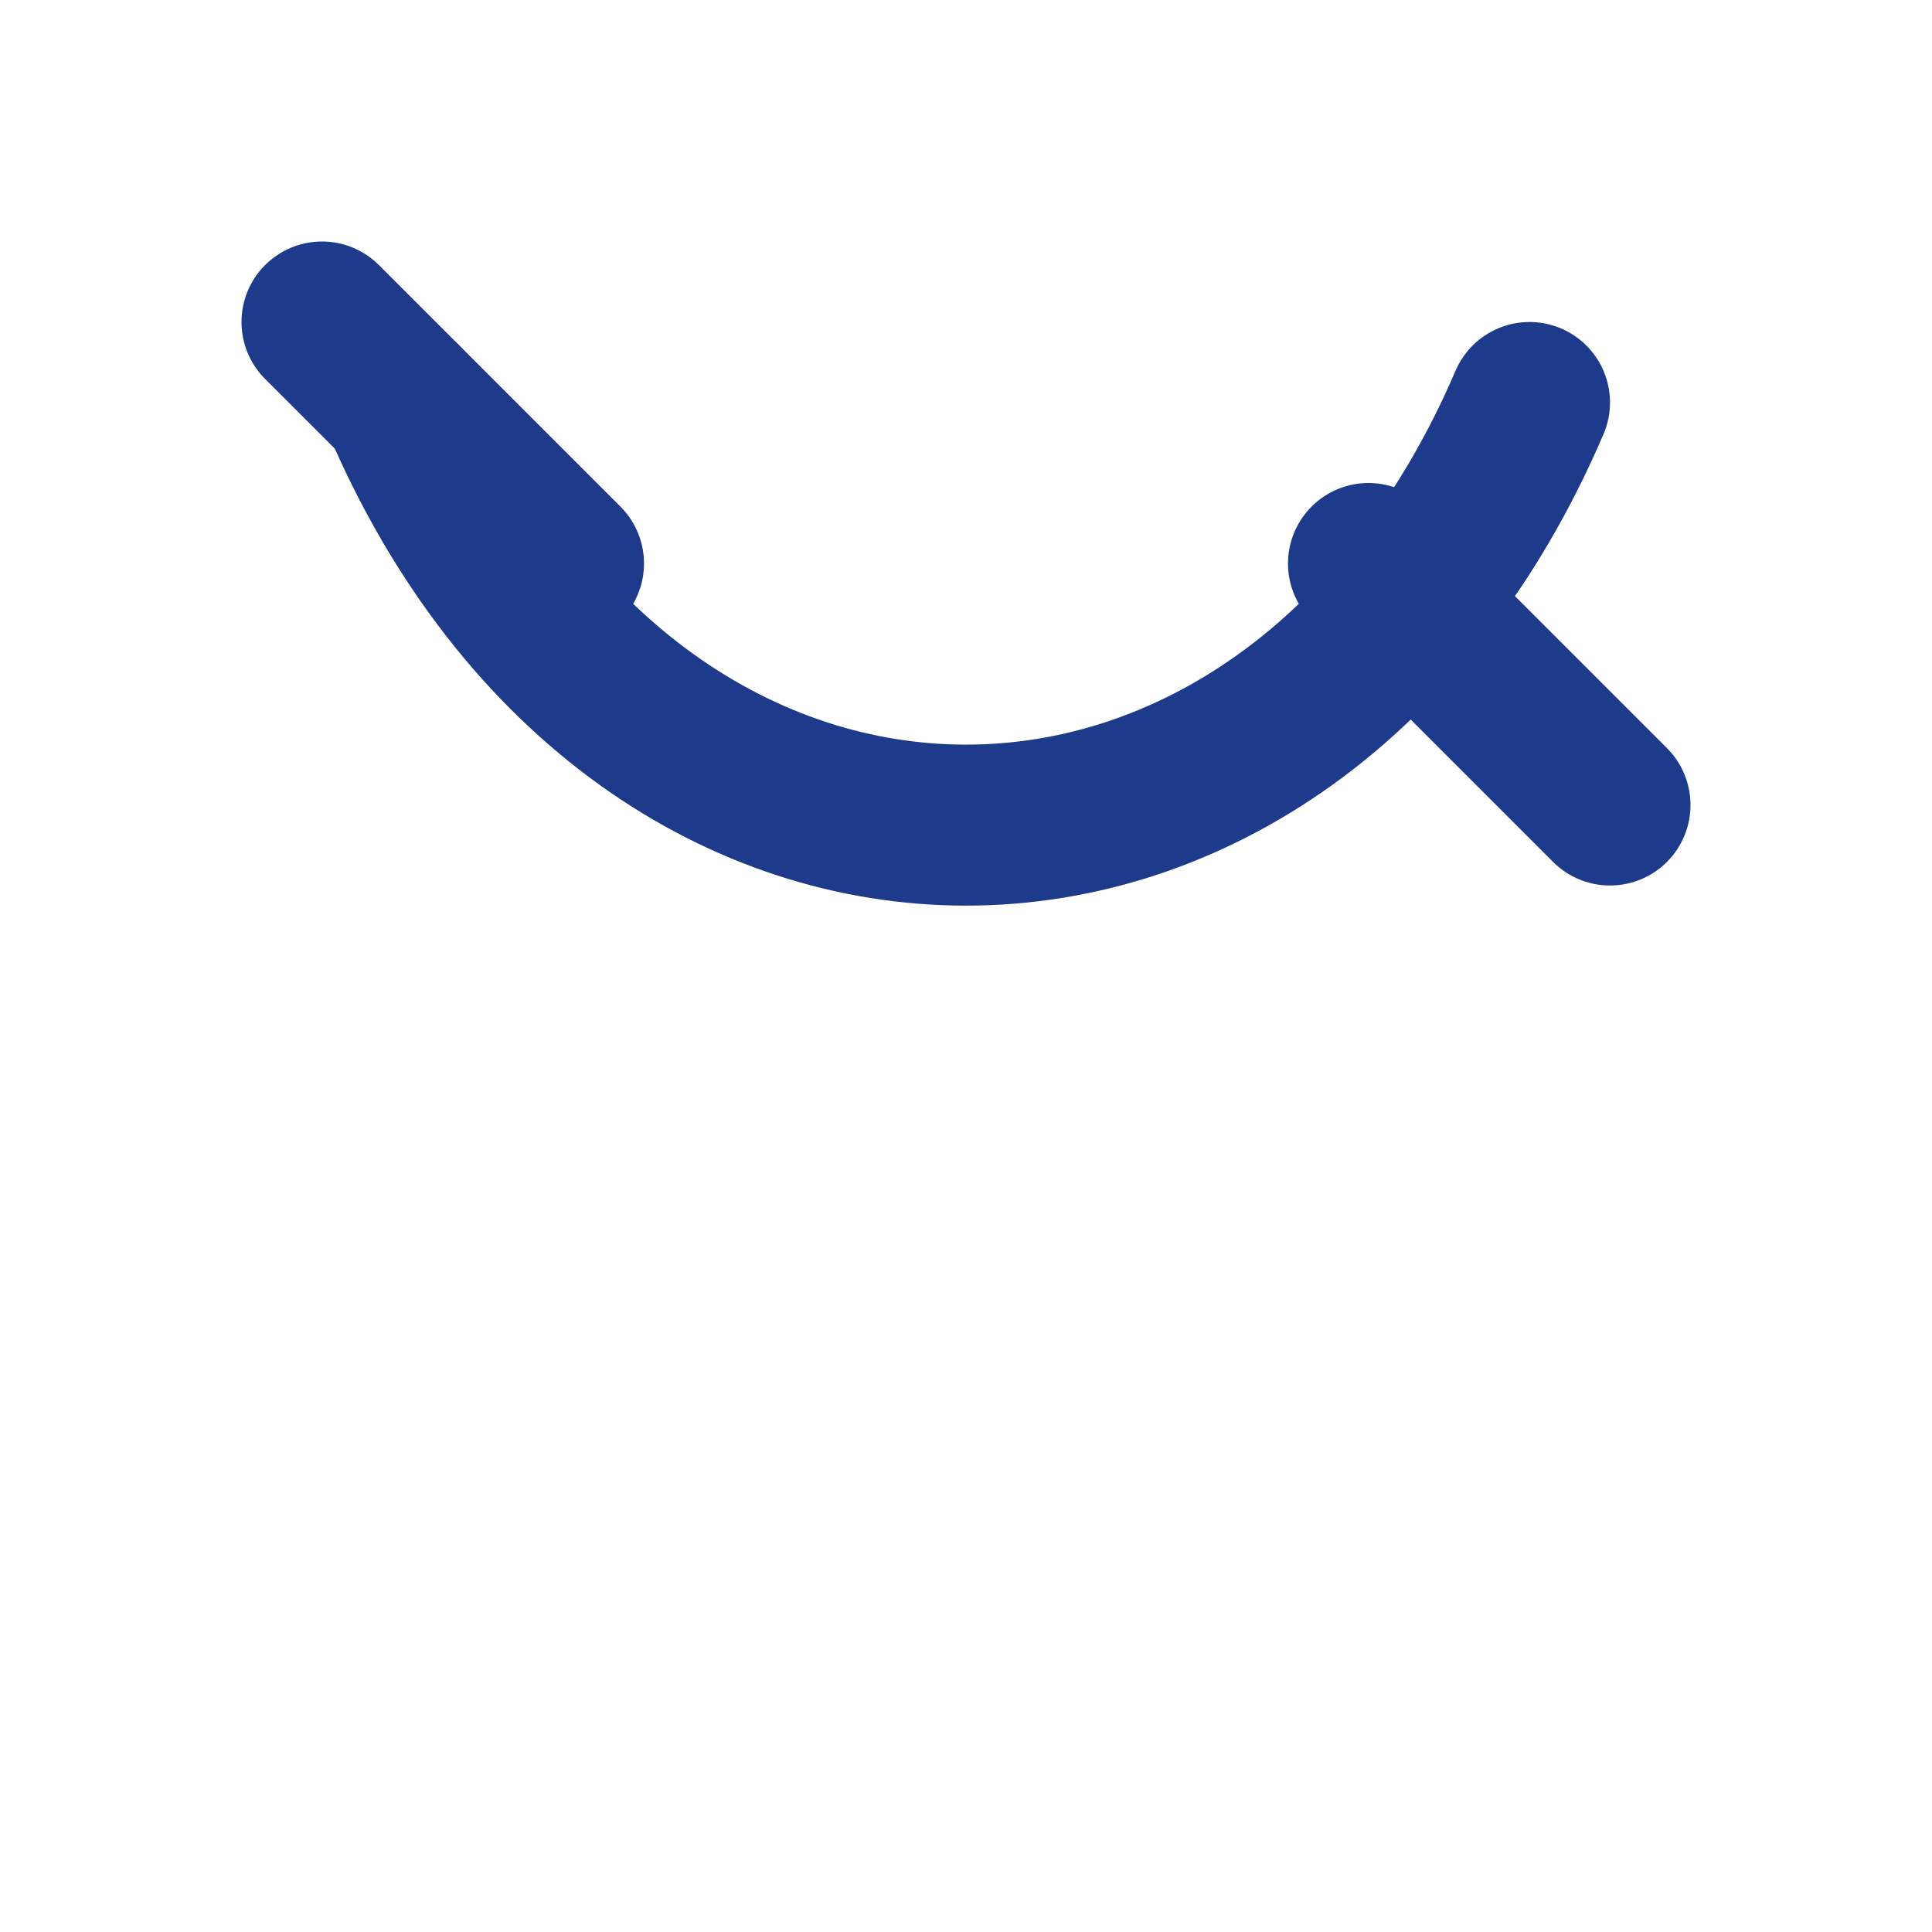 <svg xmlns="http://www.w3.org/2000/svg" width="24" height="24" viewBox="0 0 24 24">
  <defs>
    <style>
      .a{fill:none;stroke:#1e3a8a;stroke-width:2;stroke-linecap:round;stroke-linejoin:round}
    </style>
  </defs>
  <path class="a" d="M5 5c3 7 11 7 14 0"/>
  <path class="a" d="M7 7l-3-3M20 10l-3-3"/>
</svg>
